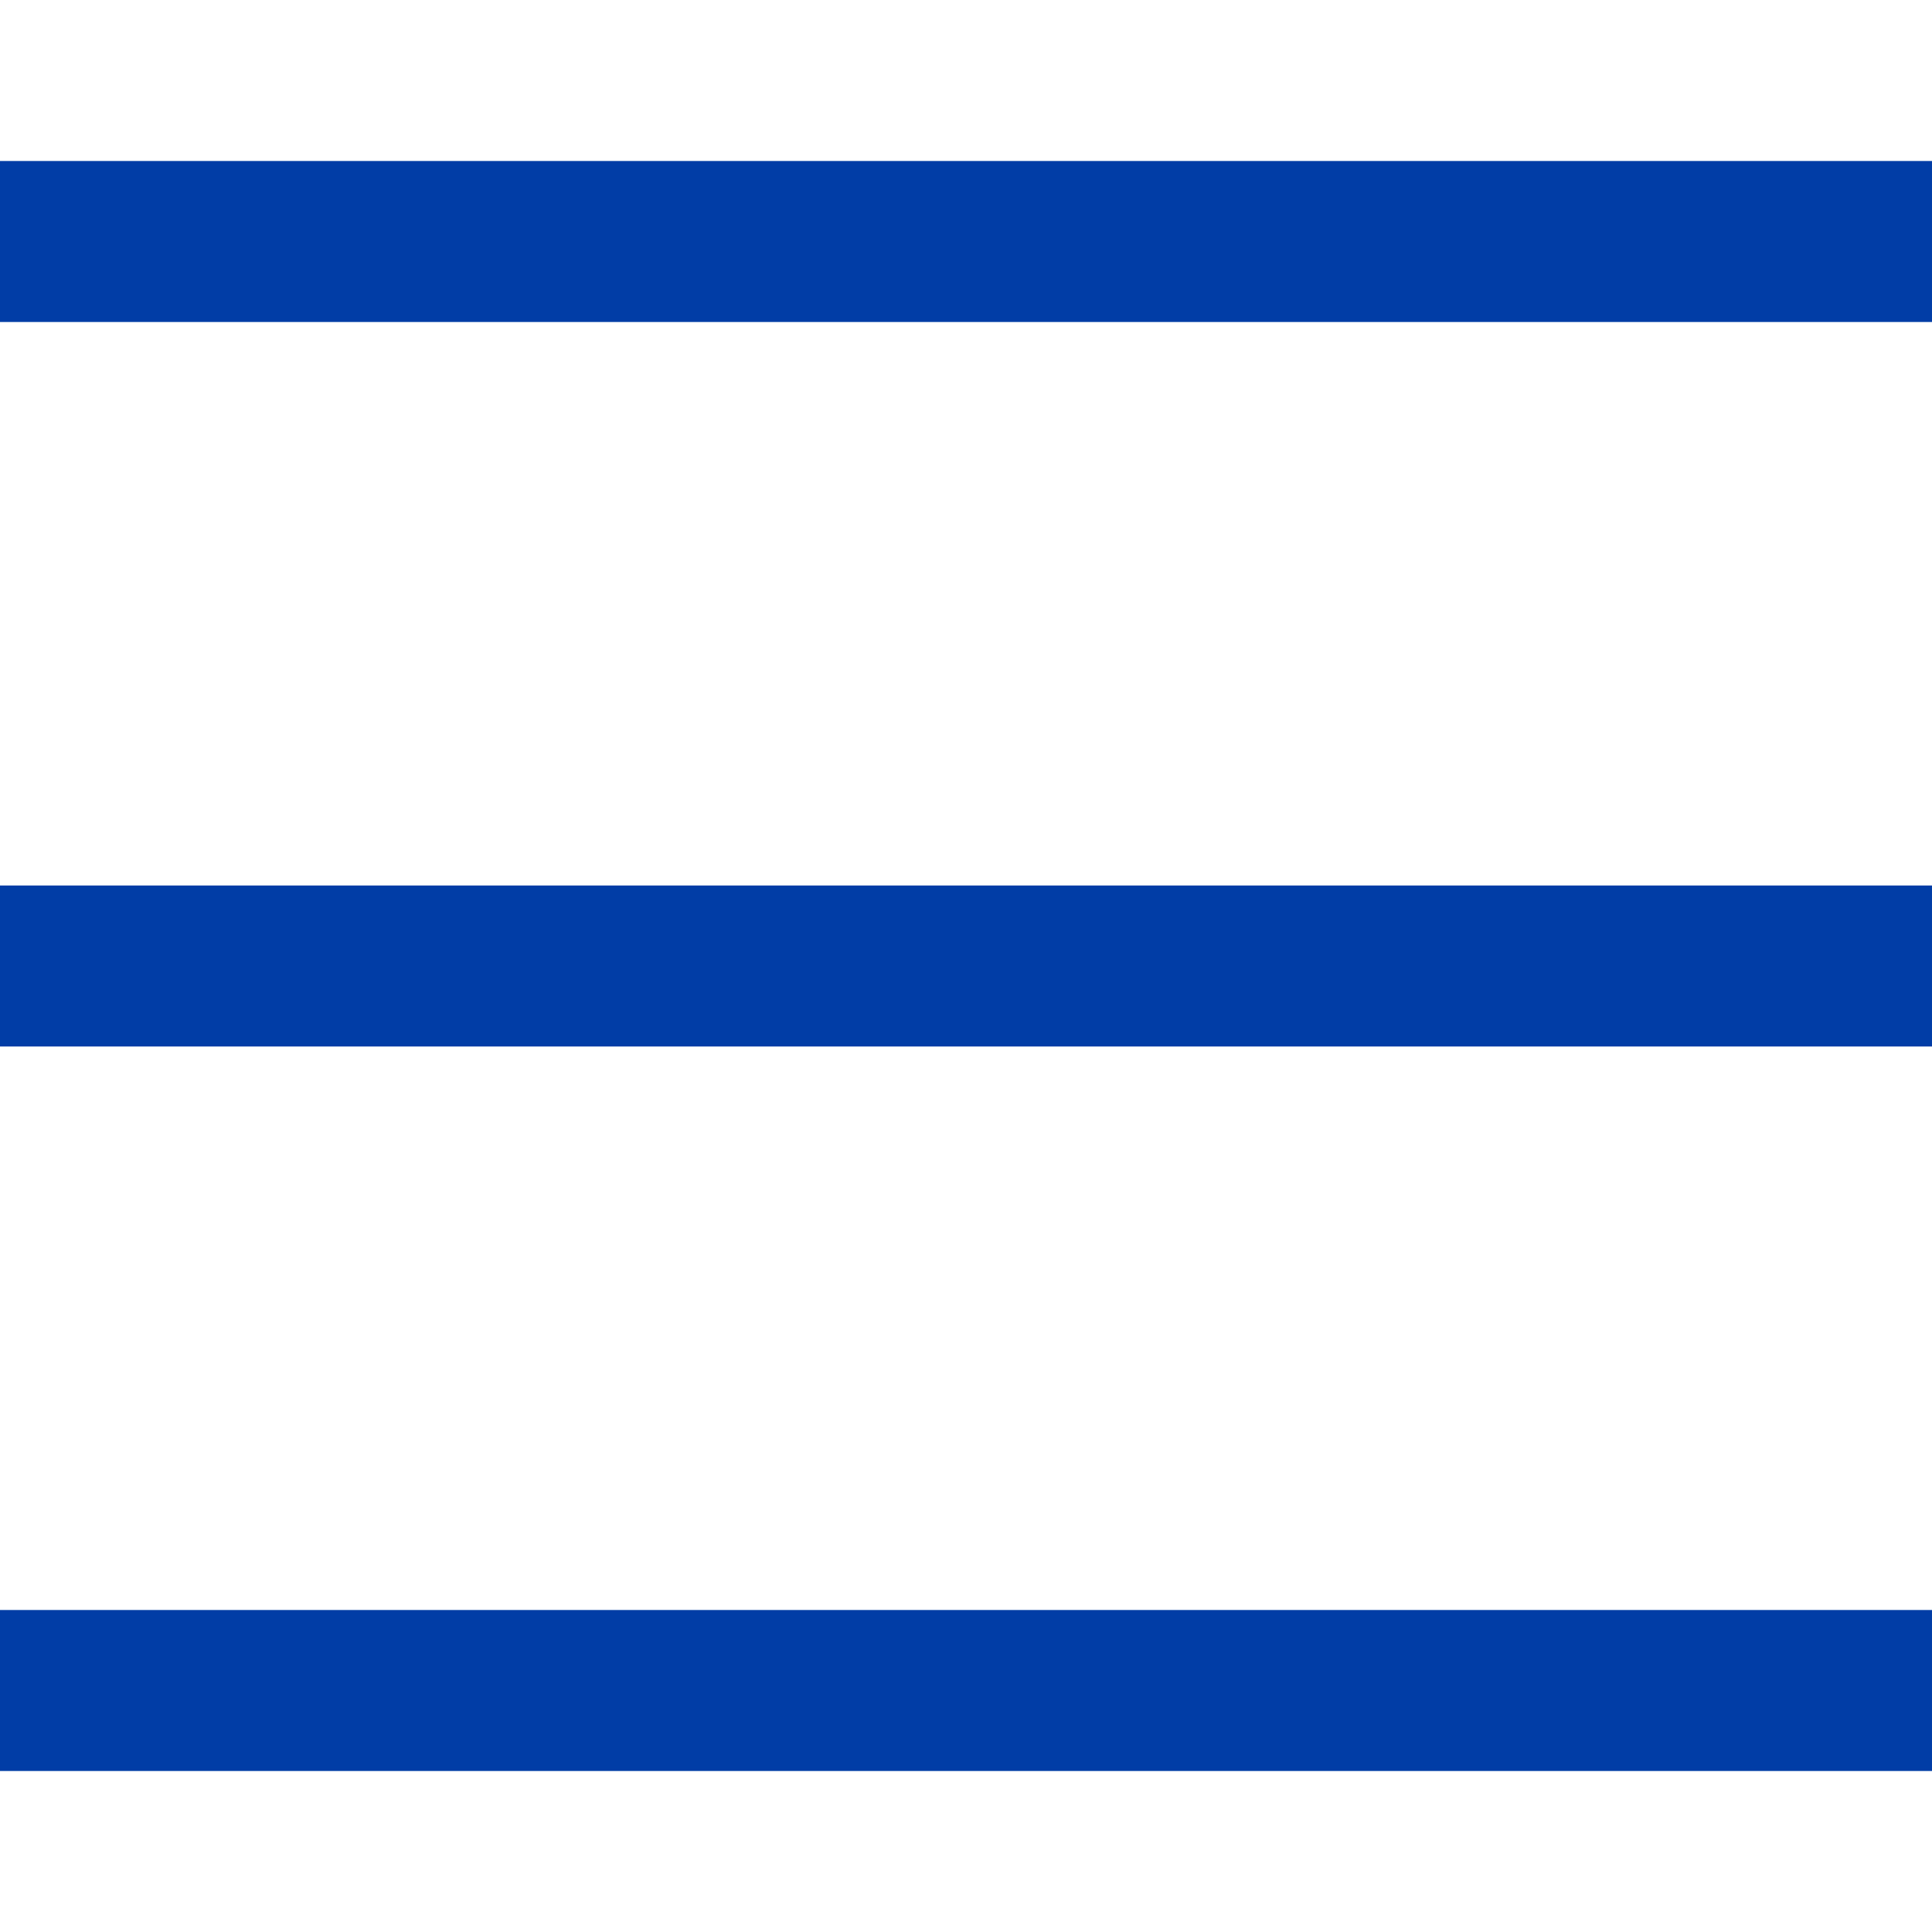 <svg fill="#013da6" xmlns="http://www.w3.org/2000/svg" viewBox="0 0 24 24" width="24px" height="24px"><path d="M 0 2 L 0 4 L 24 4 L 24 2 Z M 0 11 L 0 13 L 24 13 L 24 11 Z M 0 20 L 0 22 L 24 22 L 24 20 Z"/></svg>
